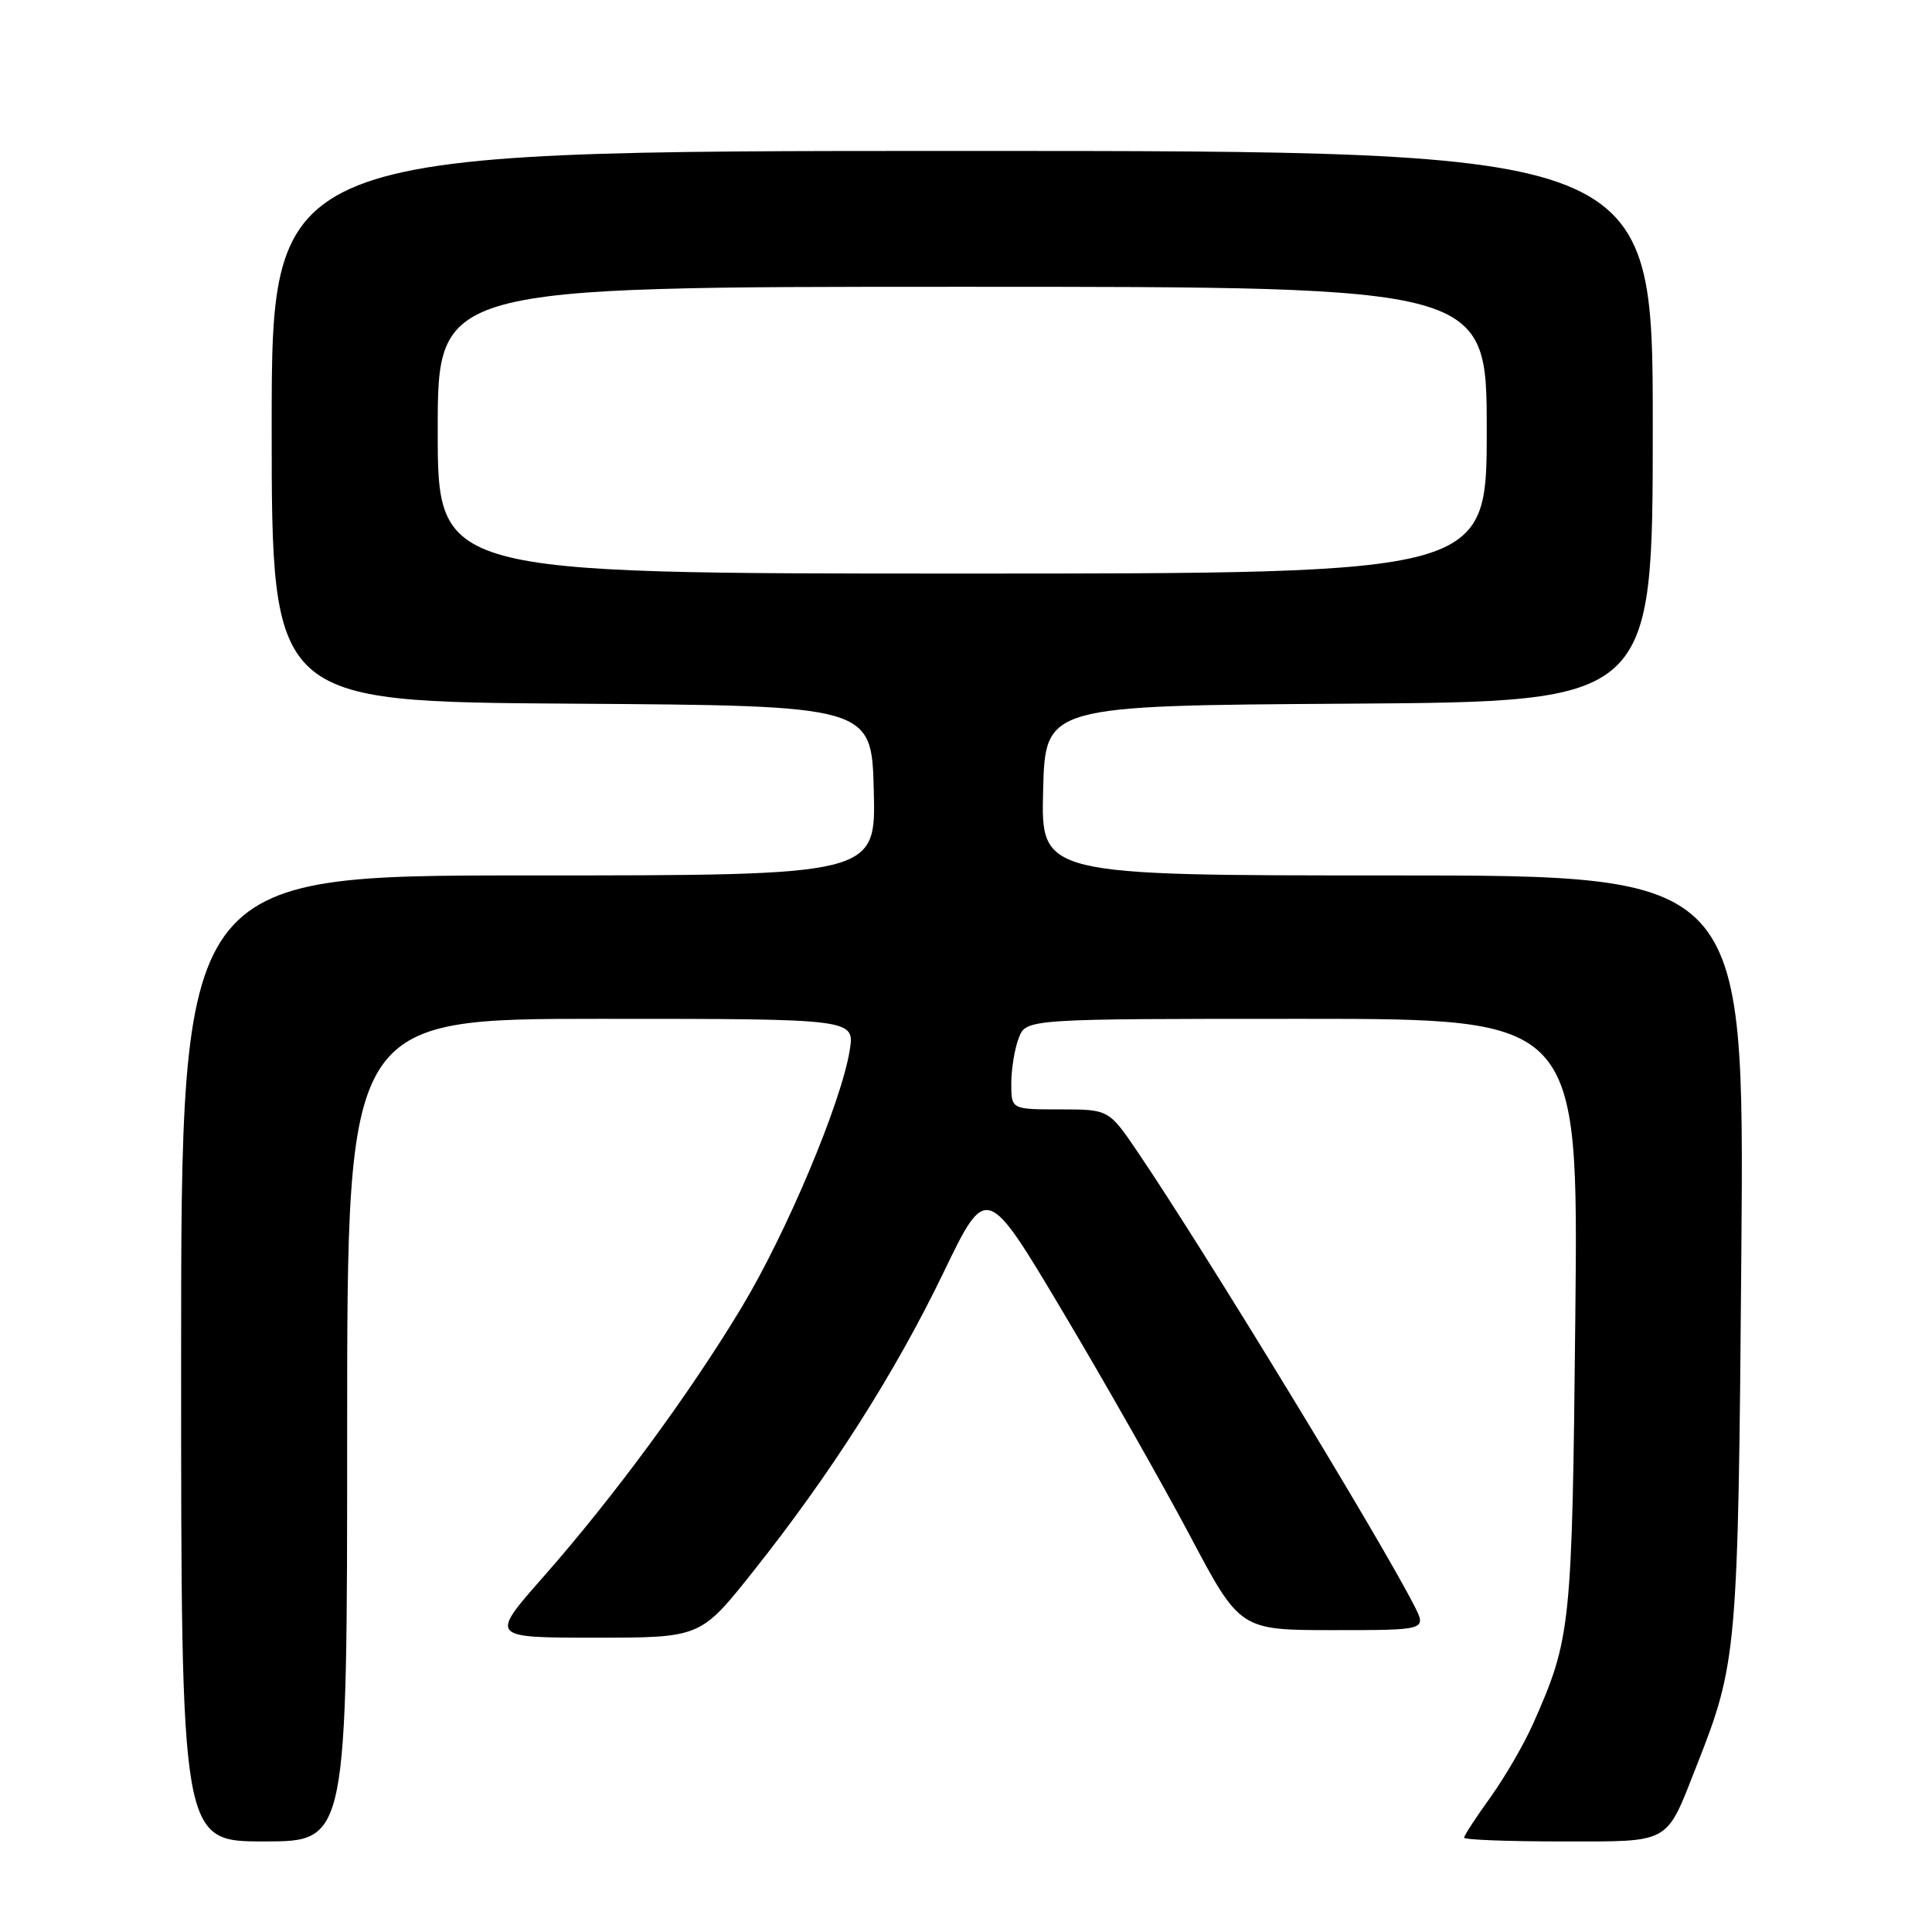 <?xml version="1.0" encoding="UTF-8" standalone="no"?>
<!DOCTYPE svg PUBLIC "-//W3C//DTD SVG 1.1//EN" "http://www.w3.org/Graphics/SVG/1.1/DTD/svg11.dtd" >
<svg xmlns="http://www.w3.org/2000/svg" xmlns:xlink="http://www.w3.org/1999/xlink" version="1.1" viewBox="0 0 256 256">
 <g >
 <path fill="currentColor"
d=" M 46.00 189.50 C 46.00 135.00 46.00 135.00 79.63 135.00 C 113.26 135.00 113.26 135.00 112.59 139.18 C 111.48 146.08 104.27 163.25 98.30 173.18 C 91.38 184.68 81.35 198.32 71.99 208.95 C 64.89 217.00 64.89 217.00 78.86 217.00 C 92.82 217.00 92.82 217.00 99.78 208.25 C 110.09 195.28 118.58 181.96 125.00 168.66 C 130.71 156.82 130.71 156.82 140.84 173.83 C 146.41 183.19 153.97 196.51 157.64 203.42 C 164.30 216.00 164.30 216.00 176.68 216.00 C 189.05 216.00 189.05 216.00 187.39 212.75 C 182.83 203.82 159.69 165.86 150.82 152.75 C 146.93 147.00 146.93 147.00 140.46 147.00 C 134.00 147.00 134.00 147.00 134.00 143.57 C 134.00 141.68 134.44 138.98 134.98 137.57 C 135.95 135.00 135.95 135.00 172.55 135.00 C 209.14 135.00 209.14 135.00 208.74 174.25 C 208.31 215.75 208.18 217.03 203.15 228.39 C 201.96 231.08 199.42 235.46 197.50 238.14 C 195.57 240.81 194.00 243.23 194.00 243.50 C 194.00 243.78 199.80 244.00 206.88 244.00 C 221.55 244.00 220.67 244.49 224.80 234.00 C 230.20 220.29 230.31 219.01 230.74 165.75 C 231.13 116.00 231.13 116.00 184.53 116.00 C 137.93 116.00 137.93 116.00 138.22 104.75 C 138.50 93.50 138.50 93.50 178.75 93.24 C 219.00 92.98 219.00 92.98 219.00 56.49 C 219.00 20.00 219.00 20.00 127.50 20.00 C 36.00 20.00 36.00 20.00 36.00 56.49 C 36.00 92.98 36.00 92.98 75.75 93.24 C 115.50 93.50 115.50 93.50 115.78 104.75 C 116.07 116.00 116.07 116.00 70.03 116.00 C 24.00 116.00 24.00 116.00 24.00 180.00 C 24.00 244.00 24.00 244.00 35.00 244.00 C 46.00 244.00 46.00 244.00 46.00 189.50 Z  M 58.00 57.00 C 58.00 38.00 58.00 38.00 127.50 38.00 C 197.00 38.00 197.00 38.00 197.00 57.00 C 197.00 76.00 197.00 76.00 127.50 76.00 C 58.00 76.00 58.00 76.00 58.00 57.00 Z "/>
</g>
</svg>